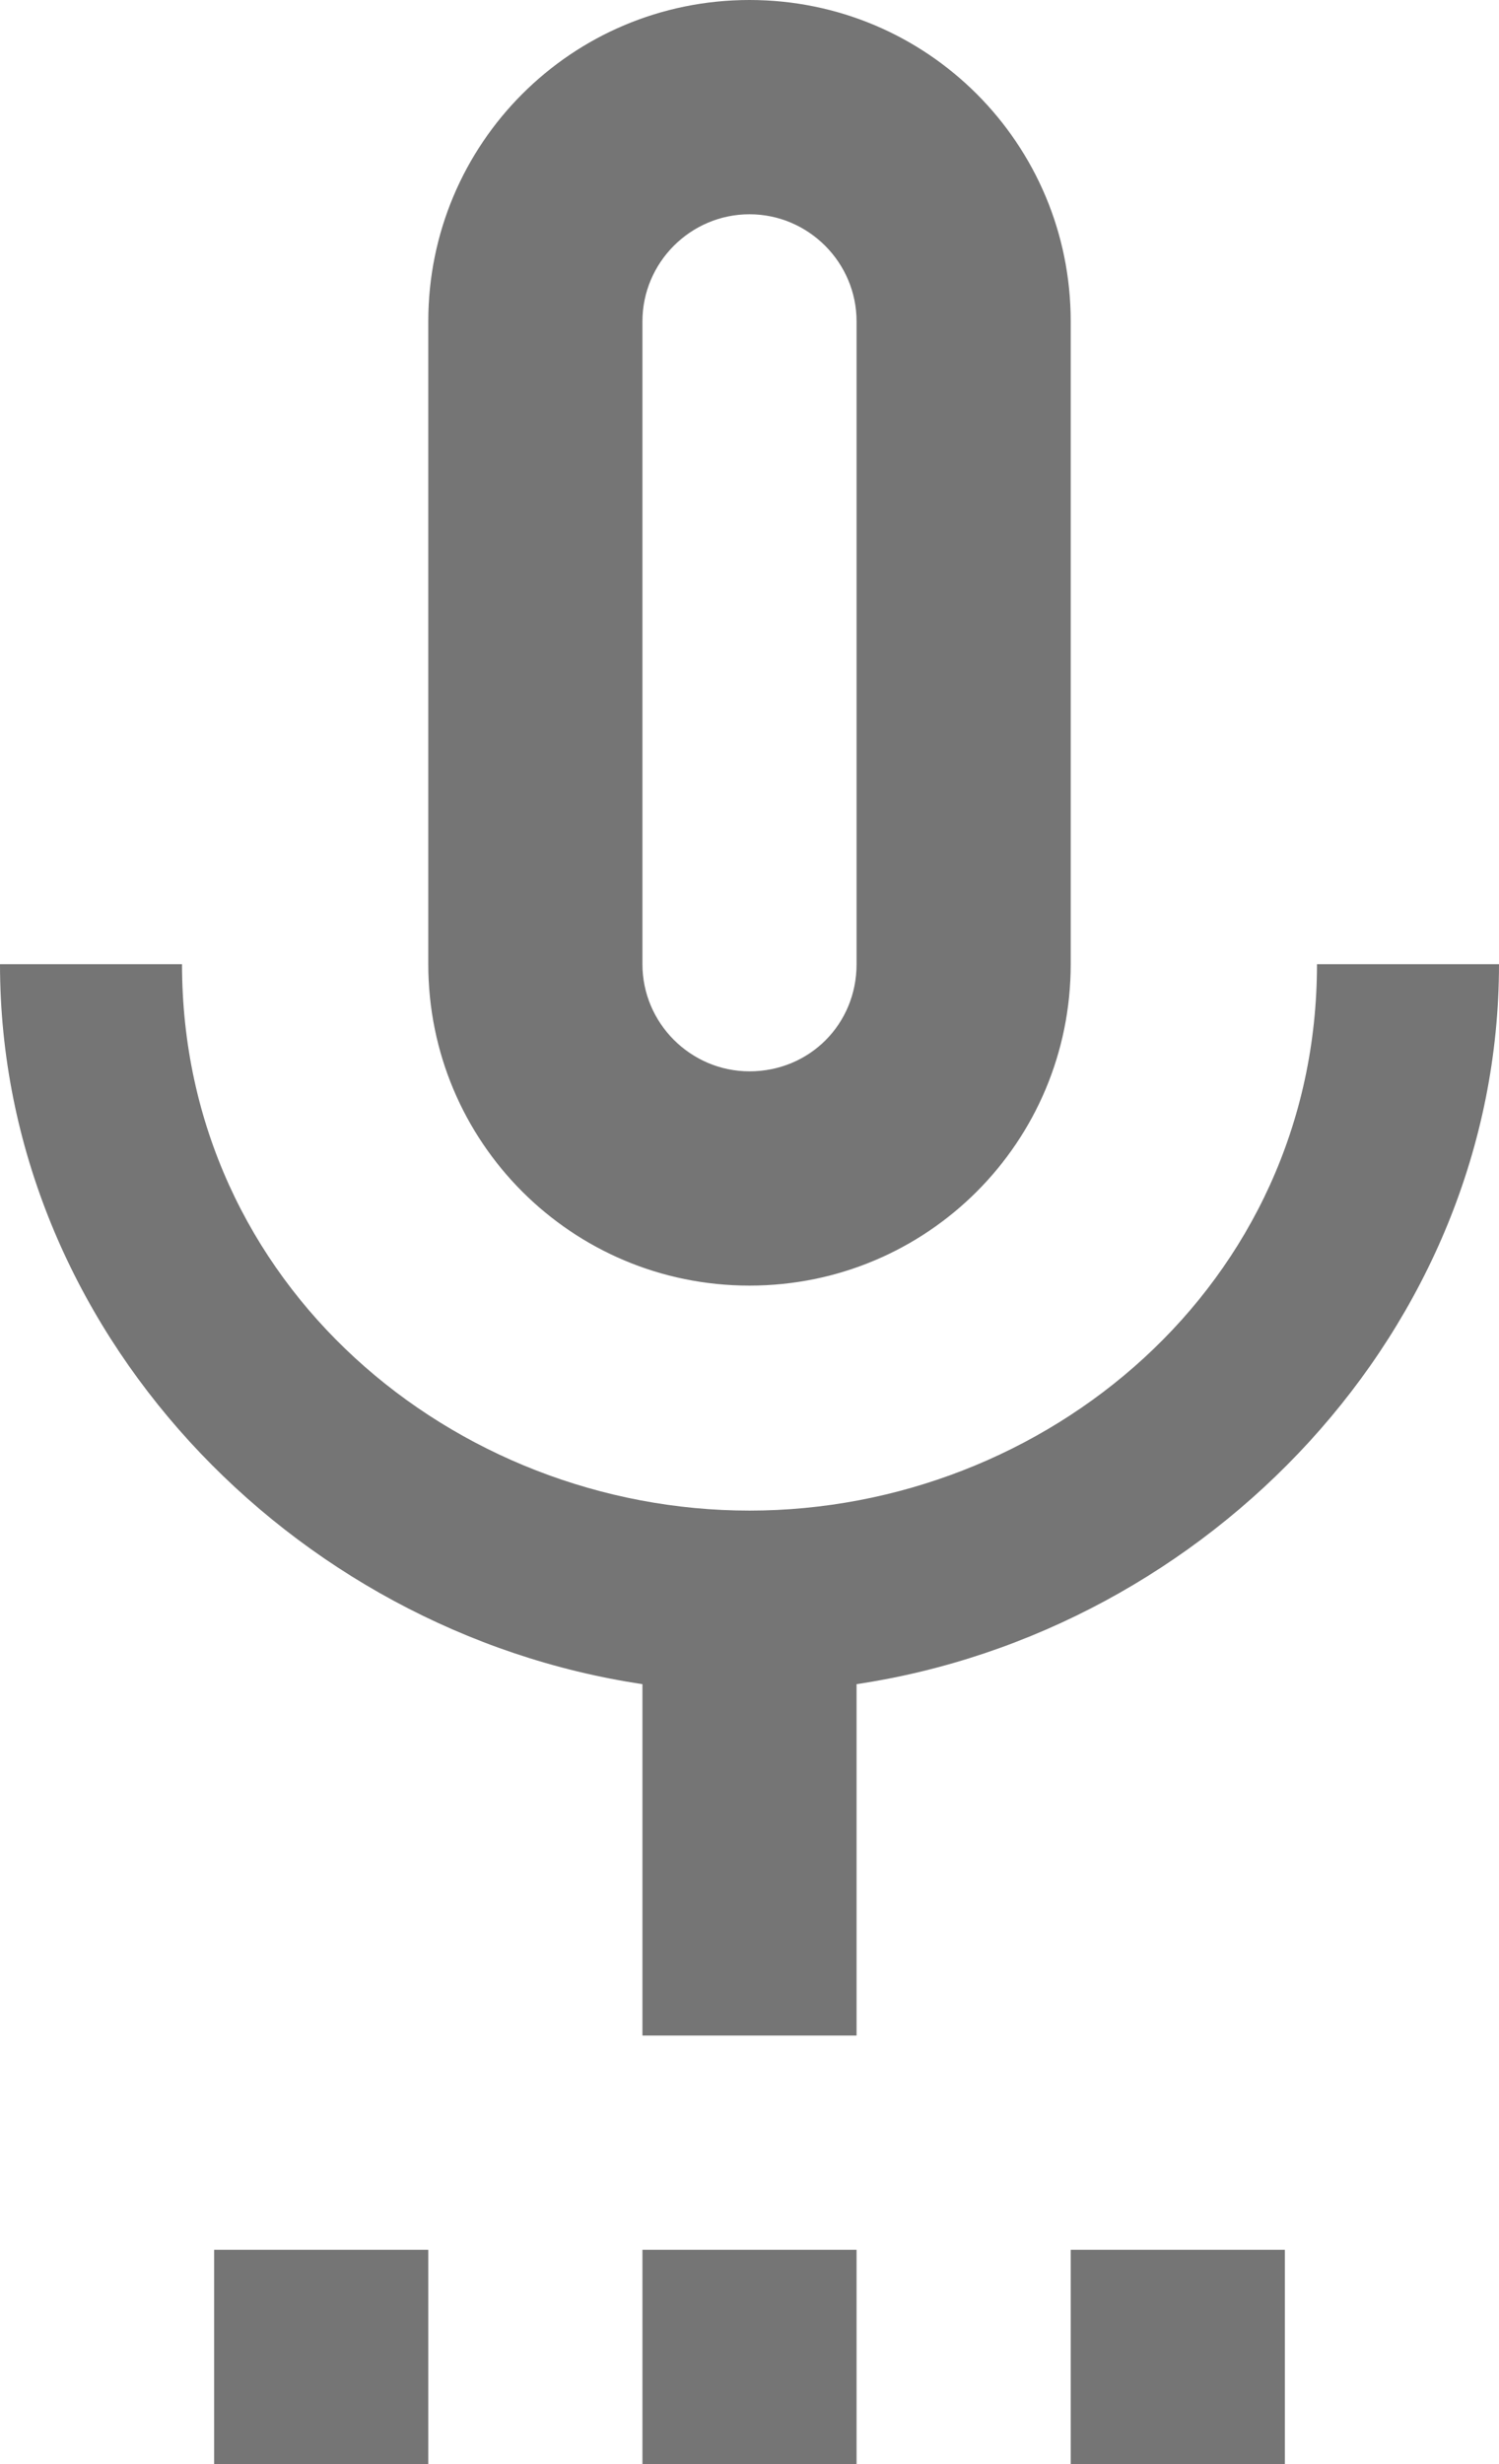 <svg width="14" height="23" viewBox="0 0 14 23" fill="none" xmlns="http://www.w3.org/2000/svg">
<path d="M2 21H4V23H2V21ZM7 12C8.66 12 10 10.66 10 9V3C10 1.34 8.66 0 7 0C5.34 0 4 1.34 4 3V9C4 10.66 5.34 12 7 12ZM6 3C6 2.45 6.45 2 7 2C7.55 2 8 2.45 8 3V9C8 9.56 7.56 10 7 10C6.45 10 6 9.55 6 9V3ZM6 21H8V23H6V21ZM10 21H12V23H10V21ZM14 9H12.3C12.3 12 9.76 14.1 7 14.1C4.24 14.1 1.7 12 1.7 9H0C0 12.41 2.72 15.23 6 15.72V19H8V15.72C11.28 15.23 14 12.41 14 9Z" fill="black" fill-opacity="0.54"/>
</svg>
